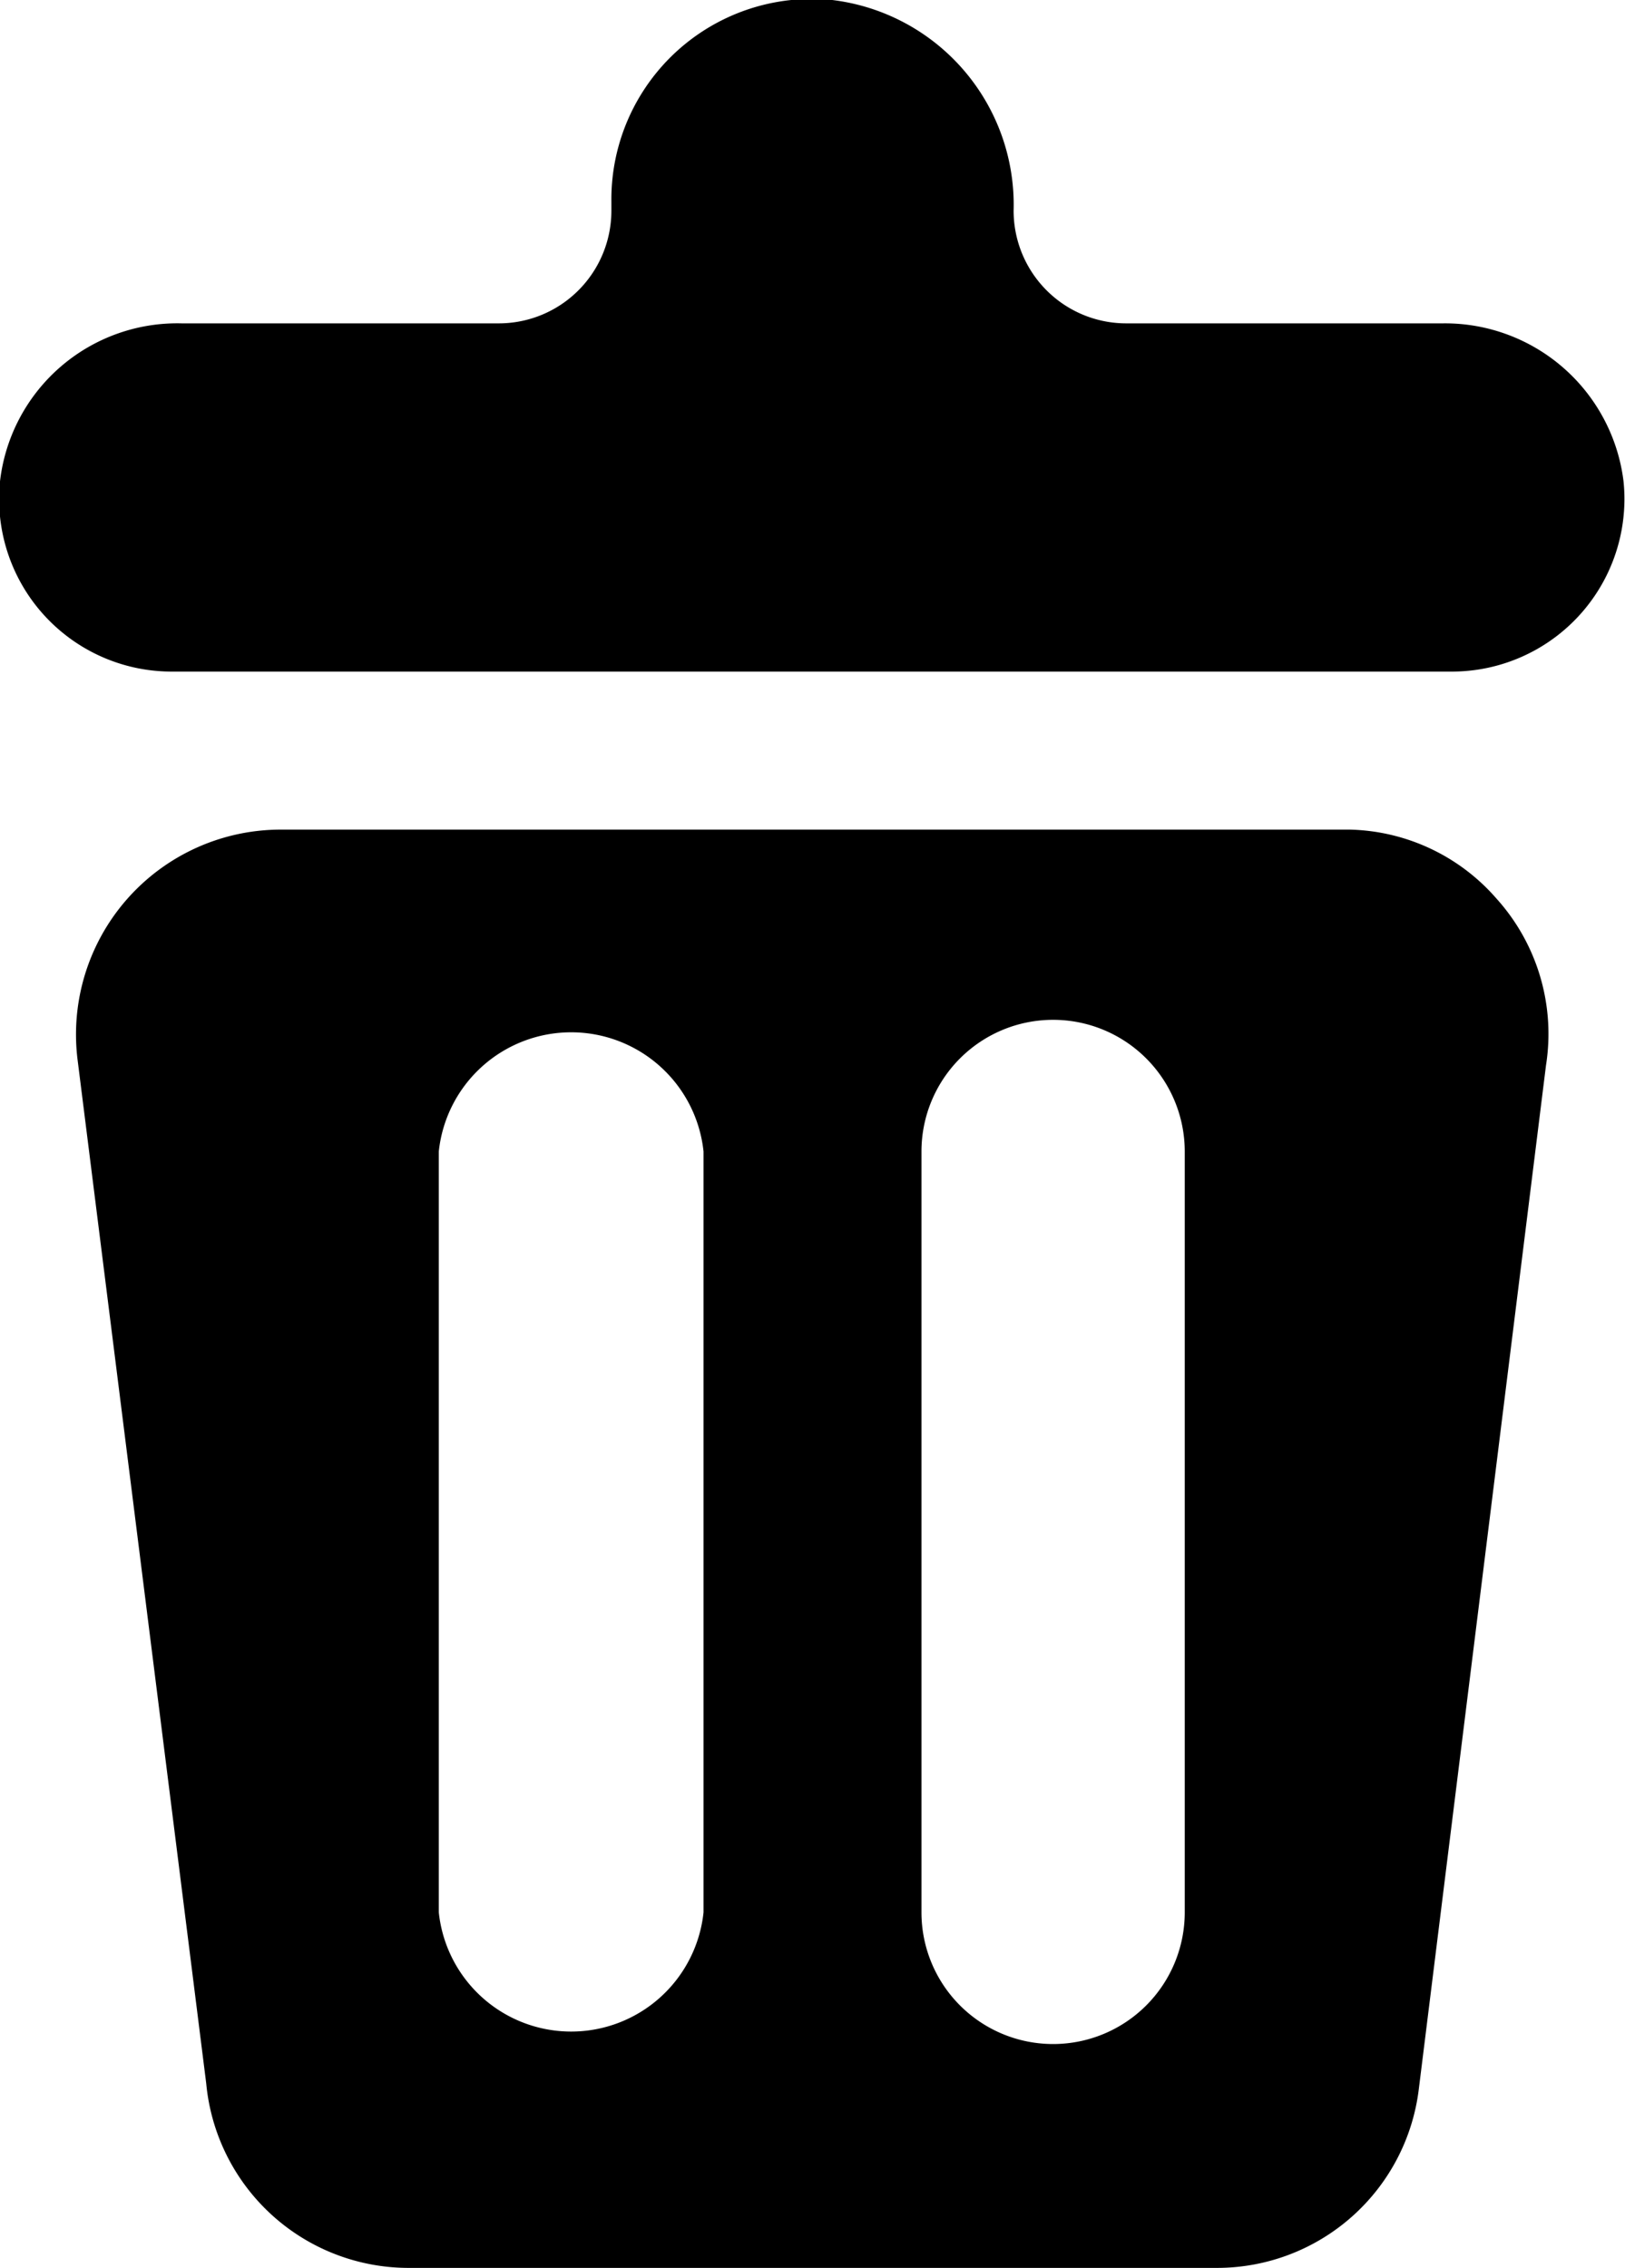 <svg xmlns="http://www.w3.org/2000/svg" viewBox="0 0 11.11 15.5"><g id="Ebene_2" data-name="Ebene 2"><g id="Layer_1" data-name="Layer 1"><path d="M10.23,6.14a1.37,1.37,0,0,0-1-.47H1.91A1.4,1.4,0,0,0,.53,7.24l.88,7A1.39,1.39,0,0,0,2.79,15.5H8.32A1.39,1.39,0,0,0,9.7,14.28l.87-7A1.38,1.38,0,0,0,10.23,6.14ZM4.81,13.07a.91.91,0,0,1-1.81,0V7.87a.91.91,0,0,1,1.81,0Zm3.29,0a.9.9,0,0,1-1.8,0V7.87a.9.9,0,0,1,1.8,0Z"/><path d="M9.87,2.21H7.71a.77.77,0,0,1-.78-.77h0A1.41,1.41,0,0,0,5.69,0,1.37,1.37,0,0,0,4.18,1.38v.06a.77.77,0,0,1-.78.77H1.24A1.22,1.22,0,0,0,0,3.29a1.18,1.18,0,0,0,1.18,1.3H9.92a1.18,1.18,0,0,0,1.18-1.3A1.23,1.23,0,0,0,9.87,2.21Z"/></g></g></svg>